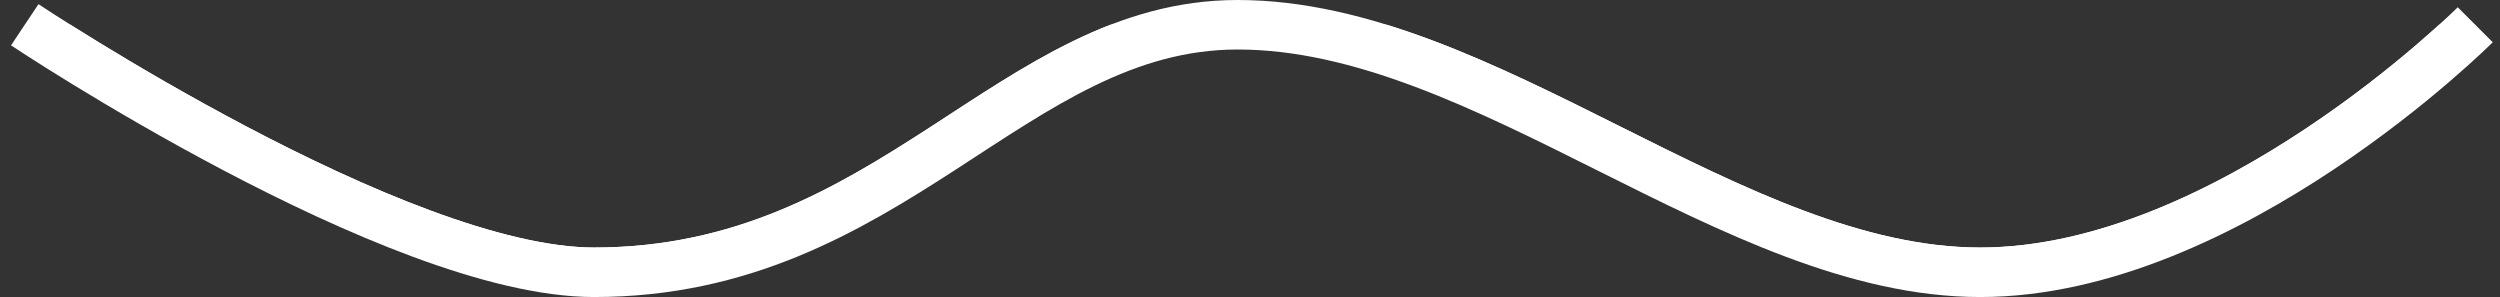 <svg xmlns="http://www.w3.org/2000/svg" xmlns:xlink="http://www.w3.org/1999/xlink" viewBox="-255 391 101 12"><rect x="-255" y="391" width="101" height="12" fill="#333333" stroke="none"/><g transform="translate(-574 -1141)"><defs><path id="a" d="M419 1533s-10 10-20 10-20-10-30-10c-9.1 0-14 10-26 10-8 0-23-10-23-10"/></defs><clipPath id="b"><use xlink:href="#a" overflow="visible"/></clipPath><g clip-path="url(#b)"><path d="M419 1533s-10 10-20 10-20-10-30-10c-9.1 0-14 10-26 10-8 0-23-10-23-10" fill="none" stroke="#fff" stroke-width="2" stroke-miterlimit="10"/></g><use xlink:href="#a" overflow="visible" fill="none" stroke="#fff" stroke-width="2" stroke-miterlimit="10"/></g></svg>